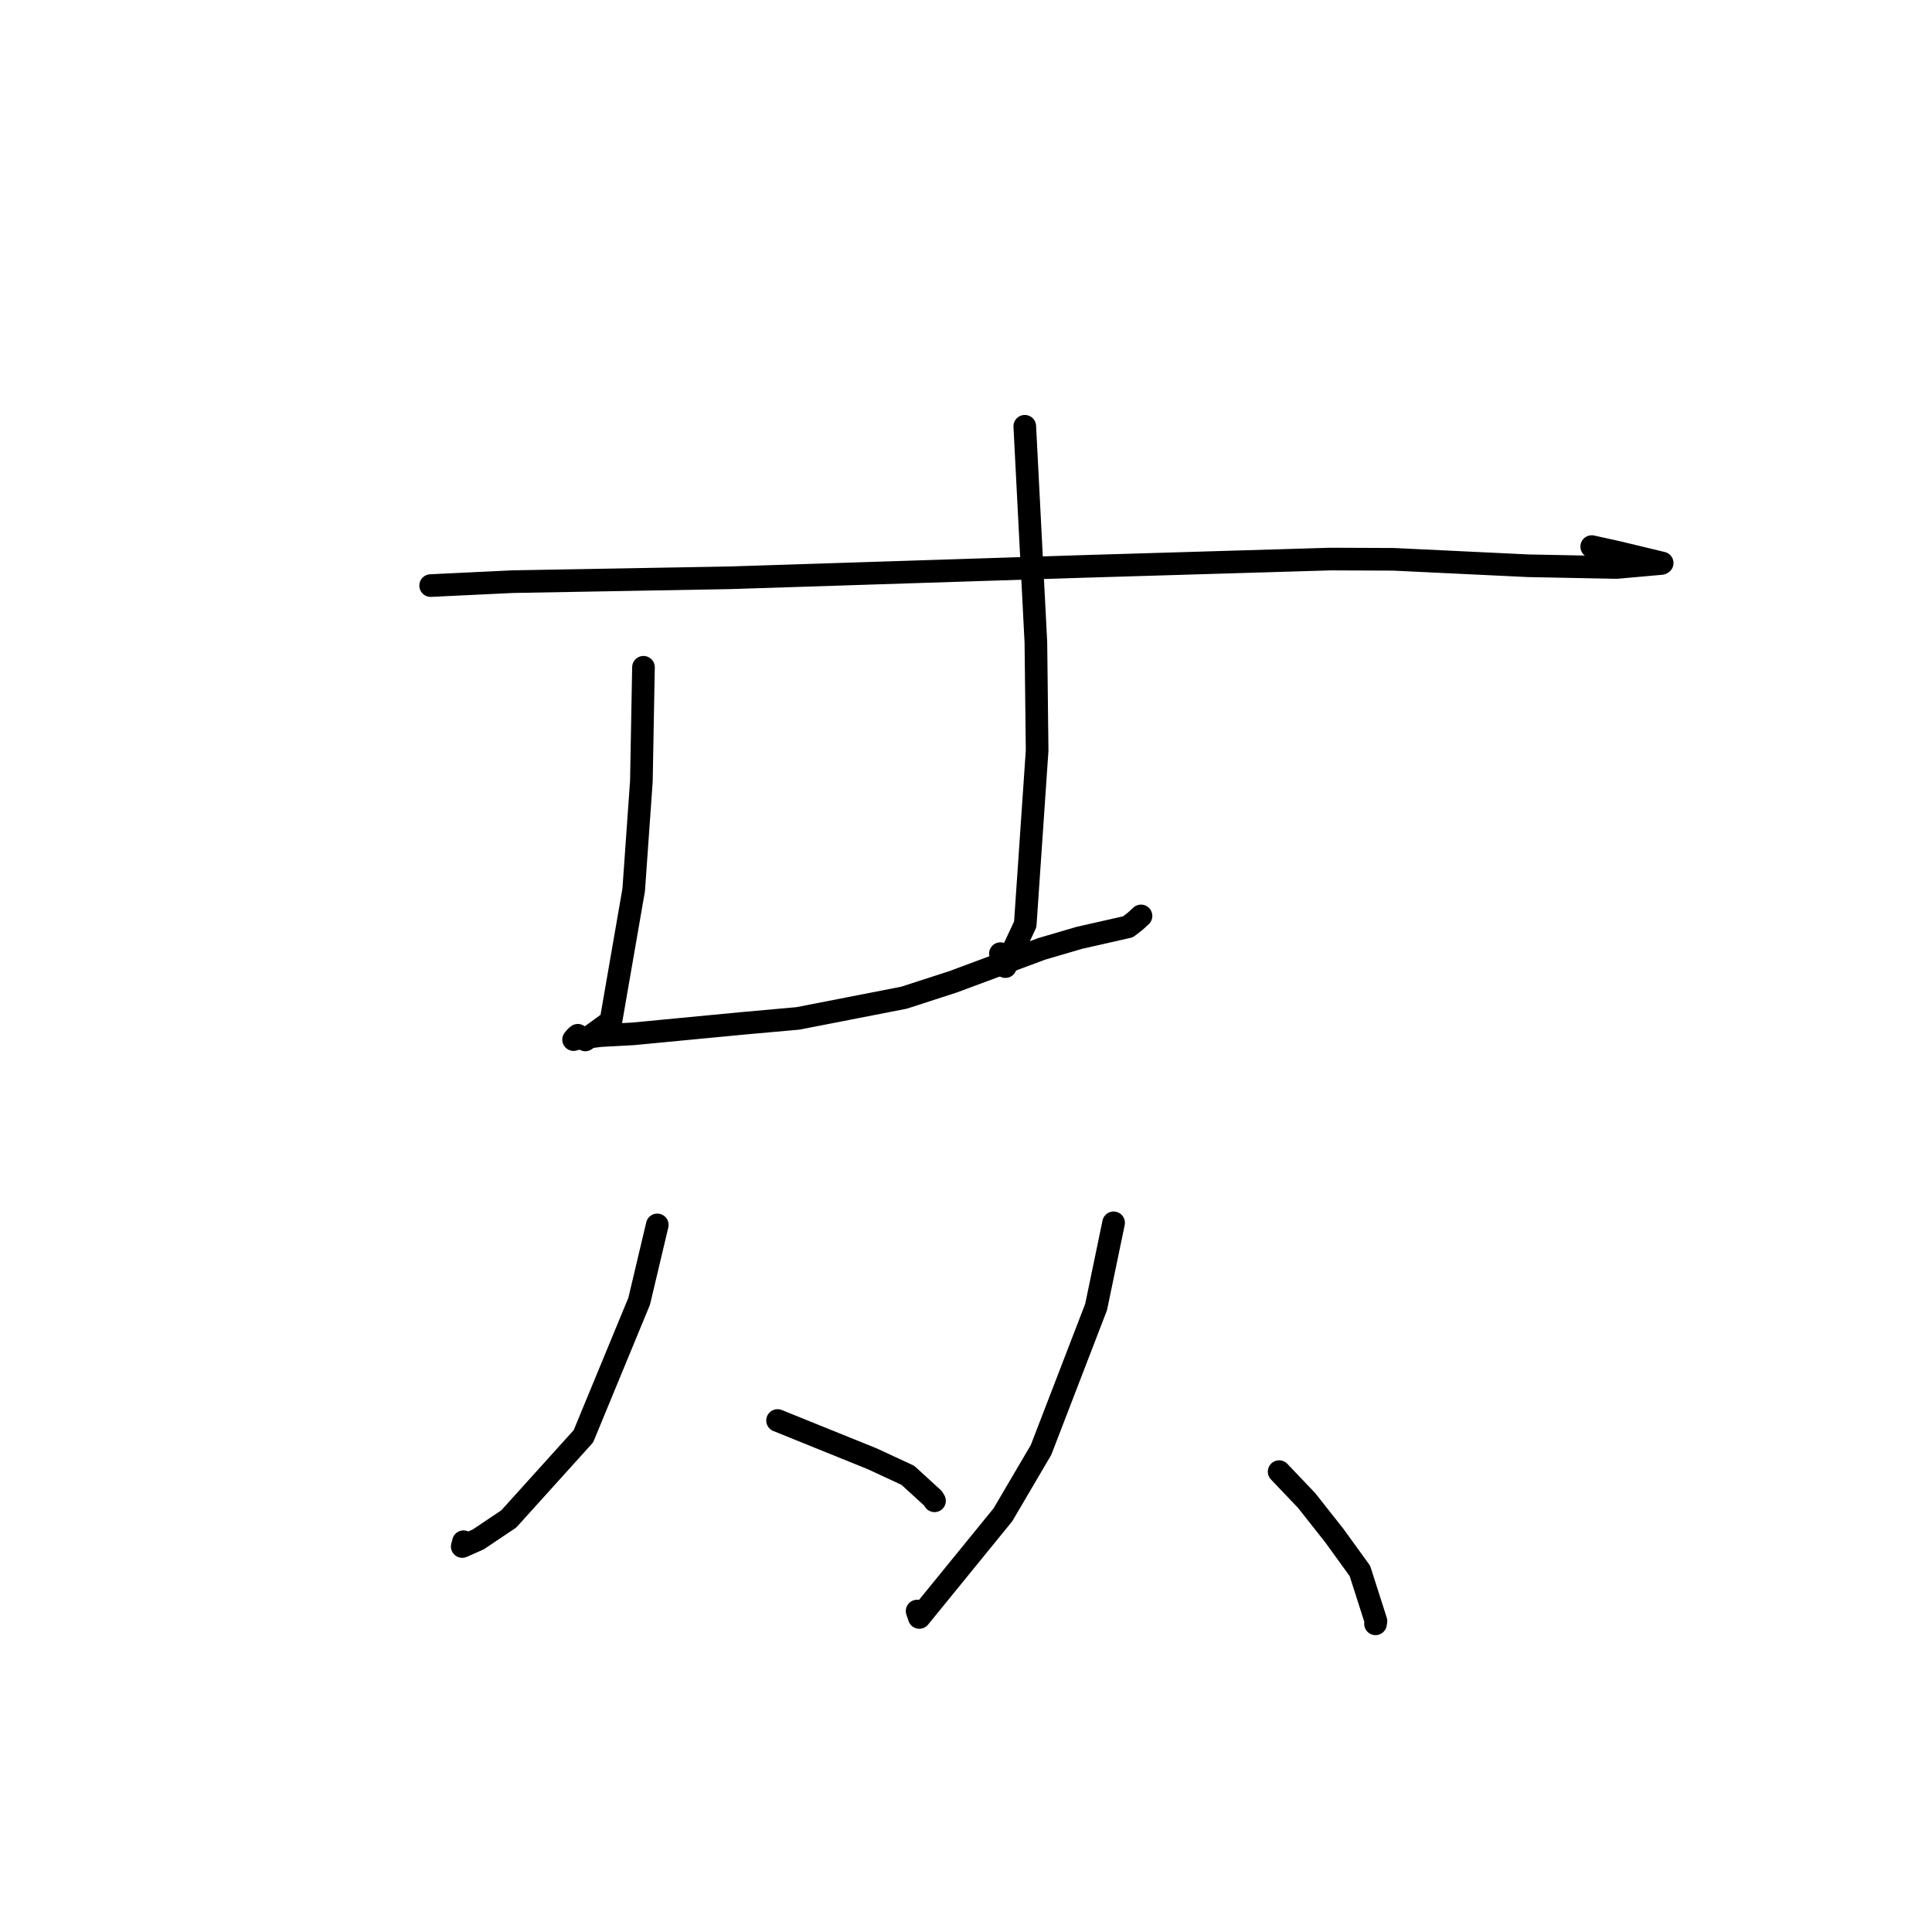 <?xml version="1.0" standalone="no"?>
    <svg width="256" height="256" xmlns="http://www.w3.org/2000/svg" version="1.1">
    <polyline stroke="black" stroke-width="3" stroke-linecap="round" fill="transparent" stroke-linejoin="round" points="57.063 77.592 67.942 77.072 96.698 76.56 129.337 75.51 143.47 75.056 176.304 74.078 184.663 74.112 202.514 74.967 214.21 75.195 220.133 74.666 220.247 74.606 220.248 74.605 214.362 73.188 210.911 72.426 " />
        <polyline stroke="black" stroke-width="3" stroke-linecap="round" fill="transparent" stroke-linejoin="round" points="85.264 88.418 84.986 103.512 83.968 117.912 80.947 135.329 77.554 137.795 76.563 137.179 76.334 137.366 76.156 137.574 76.03 137.722 76.004 137.752 76.467 137.618 79.583 137.222 83.901 136.99 98.446 135.597 105.741 134.942 119.794 132.199 126.314 130.084 138.027 125.732 143.036 124.262 149.464 122.809 150.452 122.045 151.002 121.537 151.189 121.365 " />
        <polyline stroke="black" stroke-width="3" stroke-linecap="round" fill="transparent" stroke-linejoin="round" points="135.789 56.483 137.261 85.133 137.424 99.458 135.85 122.485 133.219 128.081 132.559 126.361 " />
        <polyline stroke="black" stroke-width="3" stroke-linecap="round" fill="transparent" stroke-linejoin="round" points="87.092 162.307 84.695 172.418 77.305 190.313 67.417 201.265 63.383 203.974 61.249 204.921 61.414 204.285 " />
        <polyline stroke="black" stroke-width="3" stroke-linecap="round" fill="transparent" stroke-linejoin="round" points="103.03 188.224 115.54 193.283 120.29 195.484 123.625 198.53 123.774 198.776 123.828 198.865 " />
        <polyline stroke="black" stroke-width="3" stroke-linecap="round" fill="transparent" stroke-linejoin="round" points="147.558 162.03 145.24 173.187 137.944 192.122 132.895 200.712 121.813 214.322 121.523 213.474 " />
        <polyline stroke="black" stroke-width="3" stroke-linecap="round" fill="transparent" stroke-linejoin="round" points="169.493 194.999 173.122 198.811 176.798 203.466 180.194 208.156 182.322 214.806 182.262 215.166 " />
        </svg>